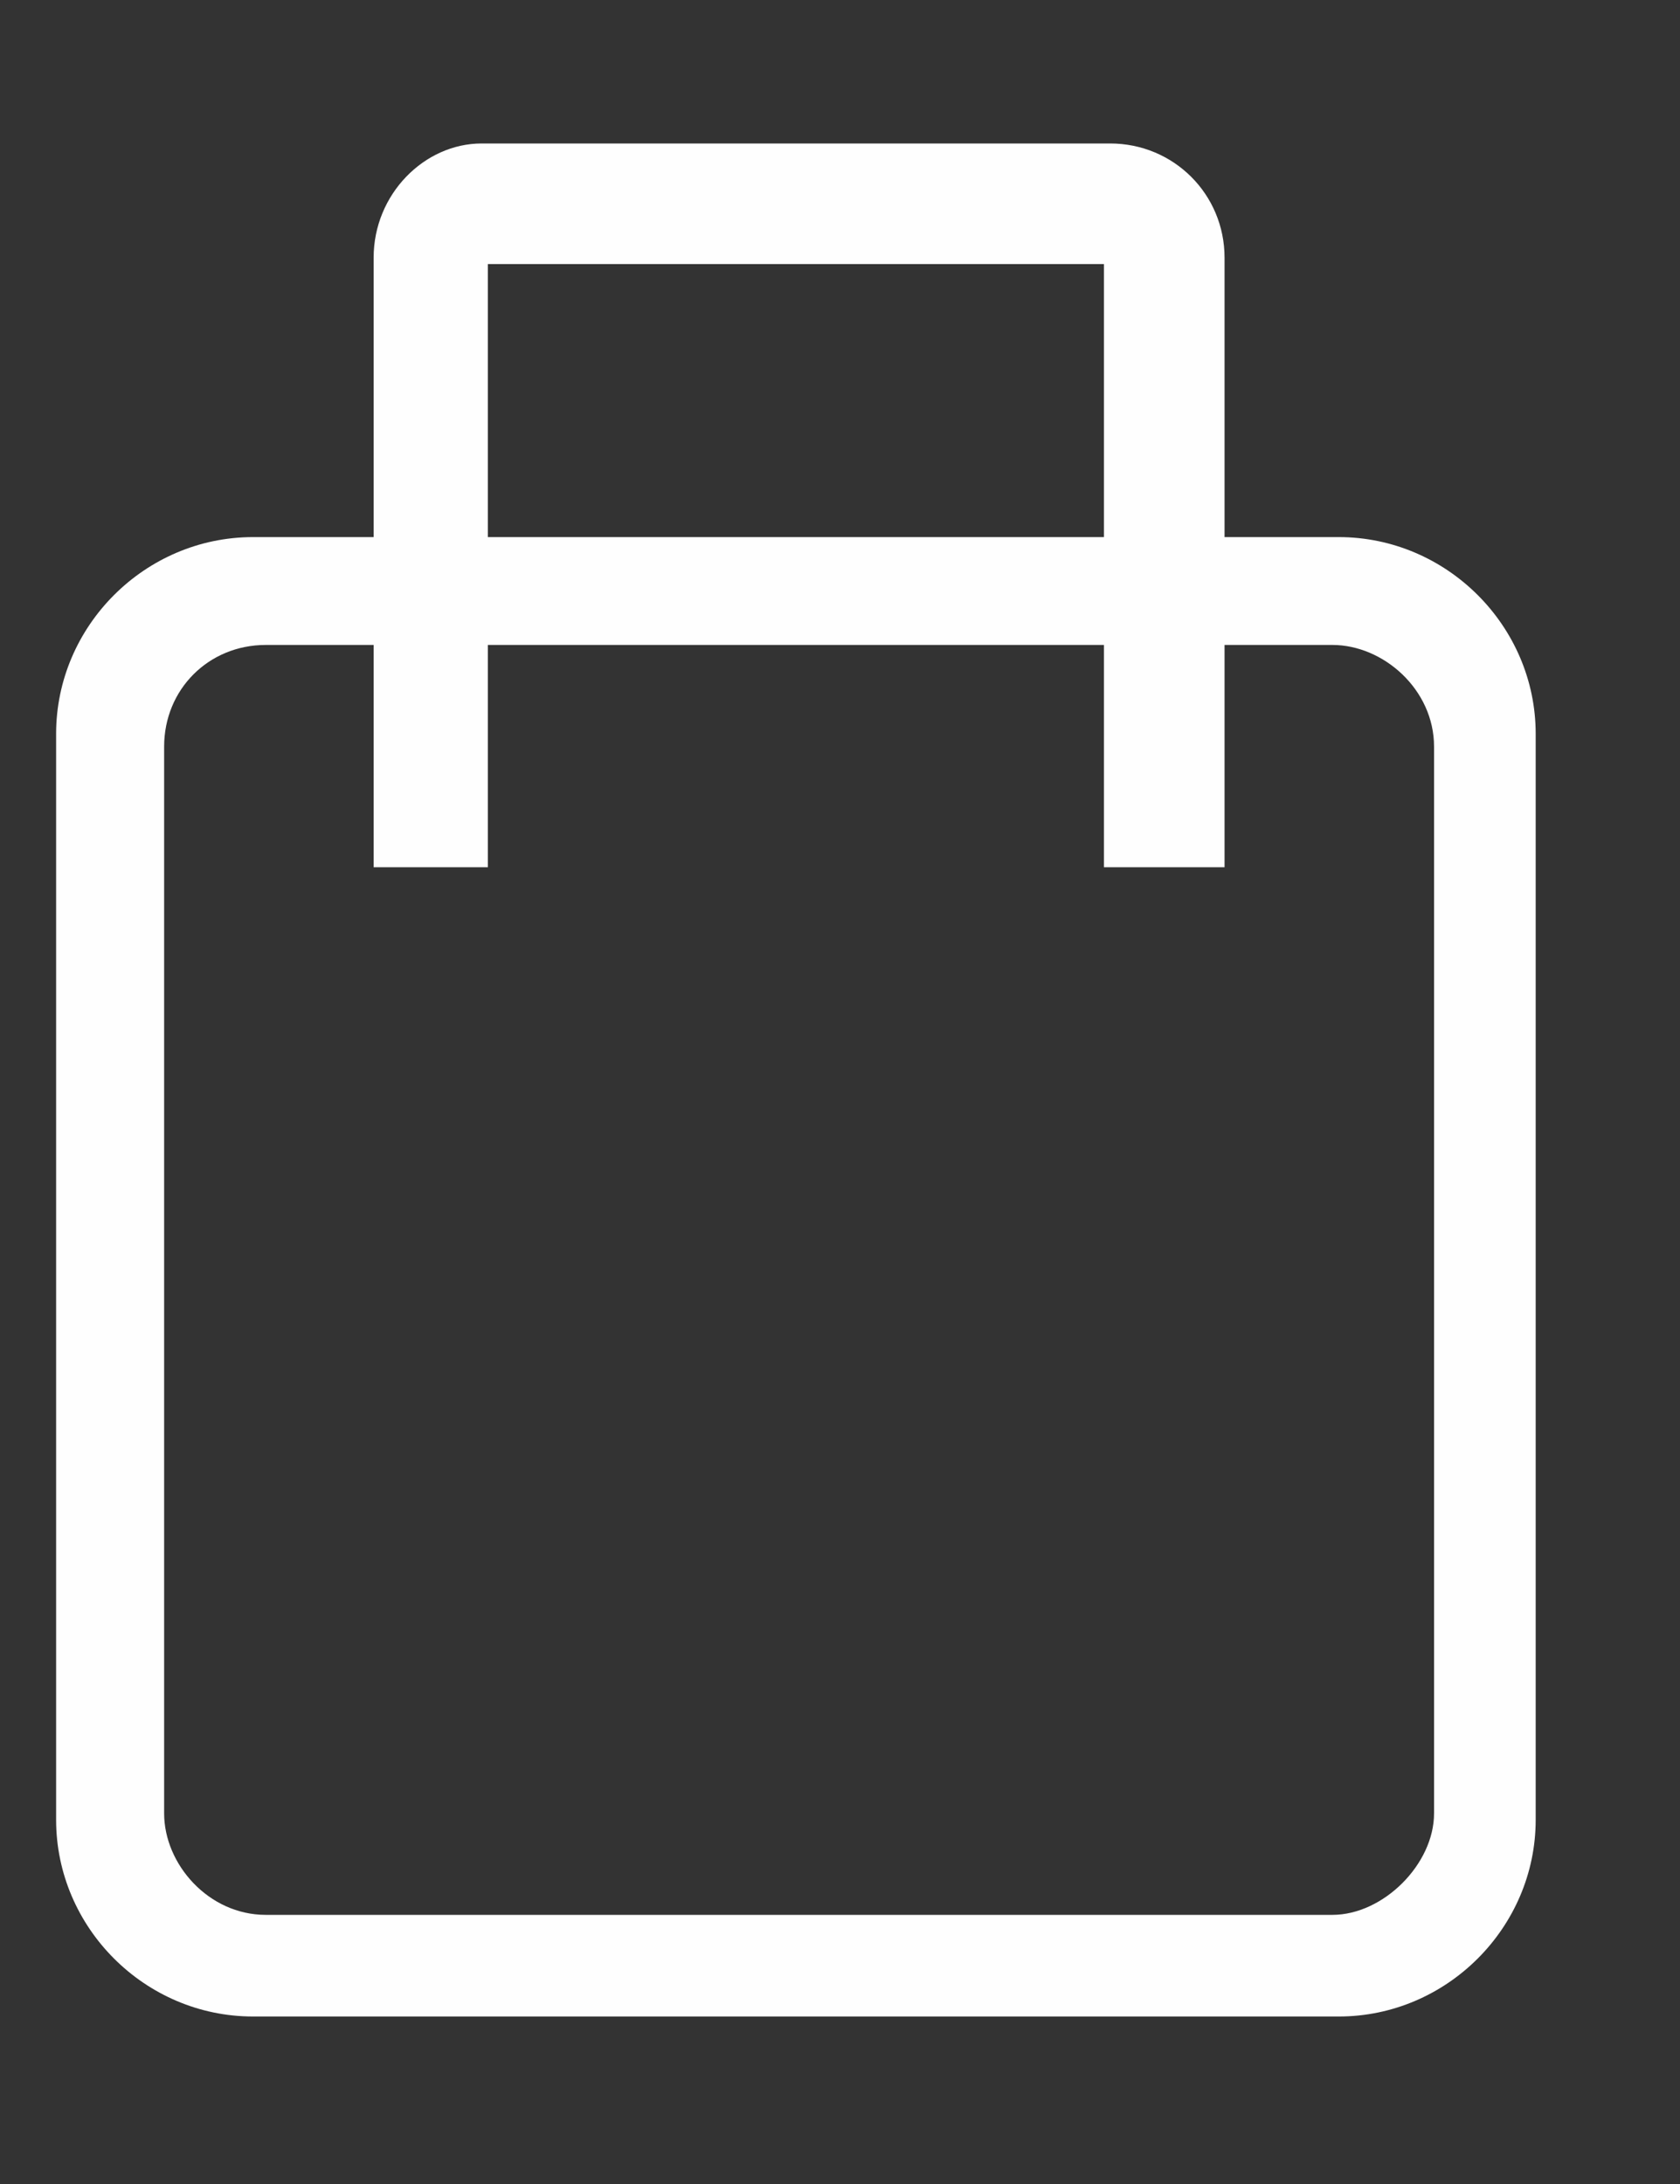 <svg width="10" height="13" viewBox="0 0 10 13" fill="none" xmlns="http://www.w3.org/2000/svg">
<rect x="0" y="0" width="10" height="13" fill="#333333" stroke="none"/>
<path fill-rule="evenodd" clip-rule="evenodd" d="M1.506 3.197H7.969C8.611 3.197 9.141 3.726 9.141 4.368V10.832C9.141 11.474 8.611 12.003 7.969 12.003H1.506C0.863 12.003 0.334 11.474 0.334 10.832V4.368C0.334 3.726 0.863 3.197 1.506 3.197ZM1.582 3.839H7.931C8.234 3.839 8.536 4.104 8.536 4.444V10.794C8.536 11.096 8.234 11.398 7.931 11.398H1.582C1.241 11.398 0.977 11.096 0.977 10.794V4.444C0.977 4.104 1.241 3.839 1.582 3.839Z" fill="#FEFEFE"/>
<path fill-rule="evenodd" clip-rule="evenodd" d="M2.867 0.854H6.608C6.986 0.854 7.289 1.156 7.289 1.534V5.162H6.571V1.572H2.904V5.162H2.224V1.534C2.224 1.156 2.526 0.854 2.867 0.854Z" fill="#FEFEFE"/>
</svg>
